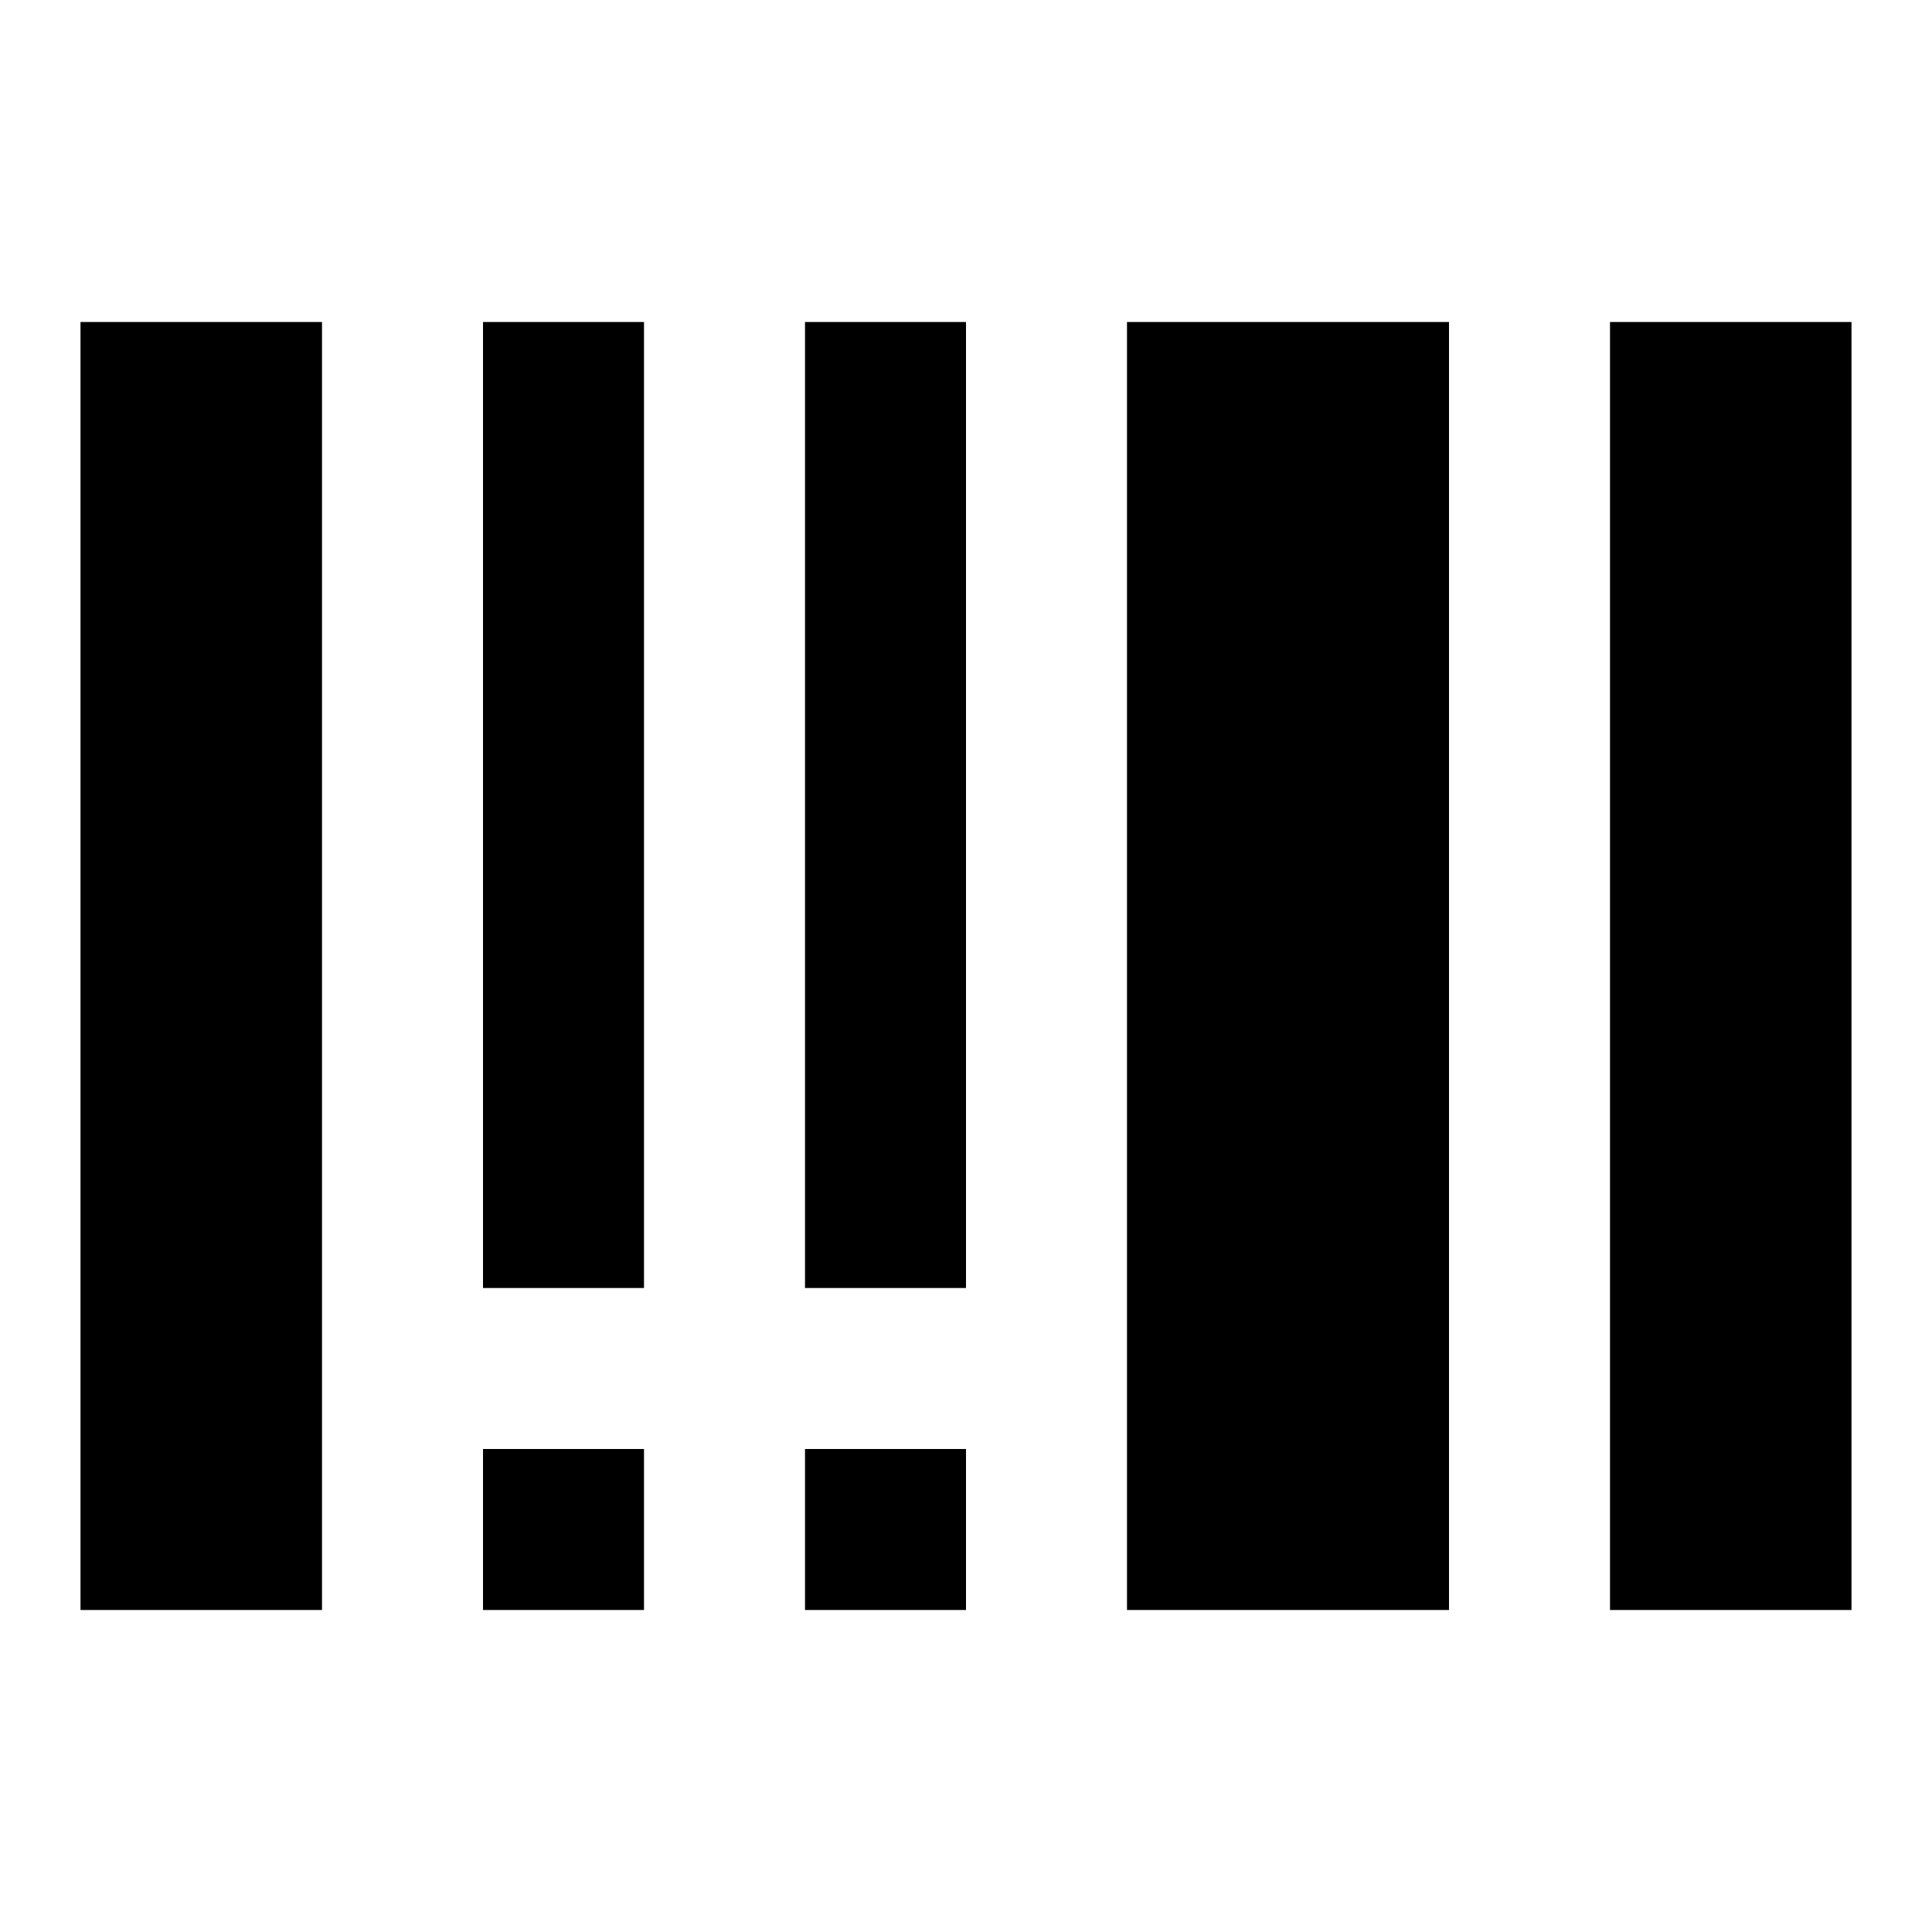 <svg width="24" height="24" viewBox="0 0 24 24" fill="none" xmlns="http://www.w3.org/2000/svg">
    <path d="M18 4v16h-4V4h4zm2 0v16h3V4h-3zM8 4H6v12h2V4zm0 14H6v2h2v-2zm4-14h-2v12h2V4zm0 14h-2v2h2v-2zM1 4v16h3V4H1z" fill="currentColor"/>
</svg>

